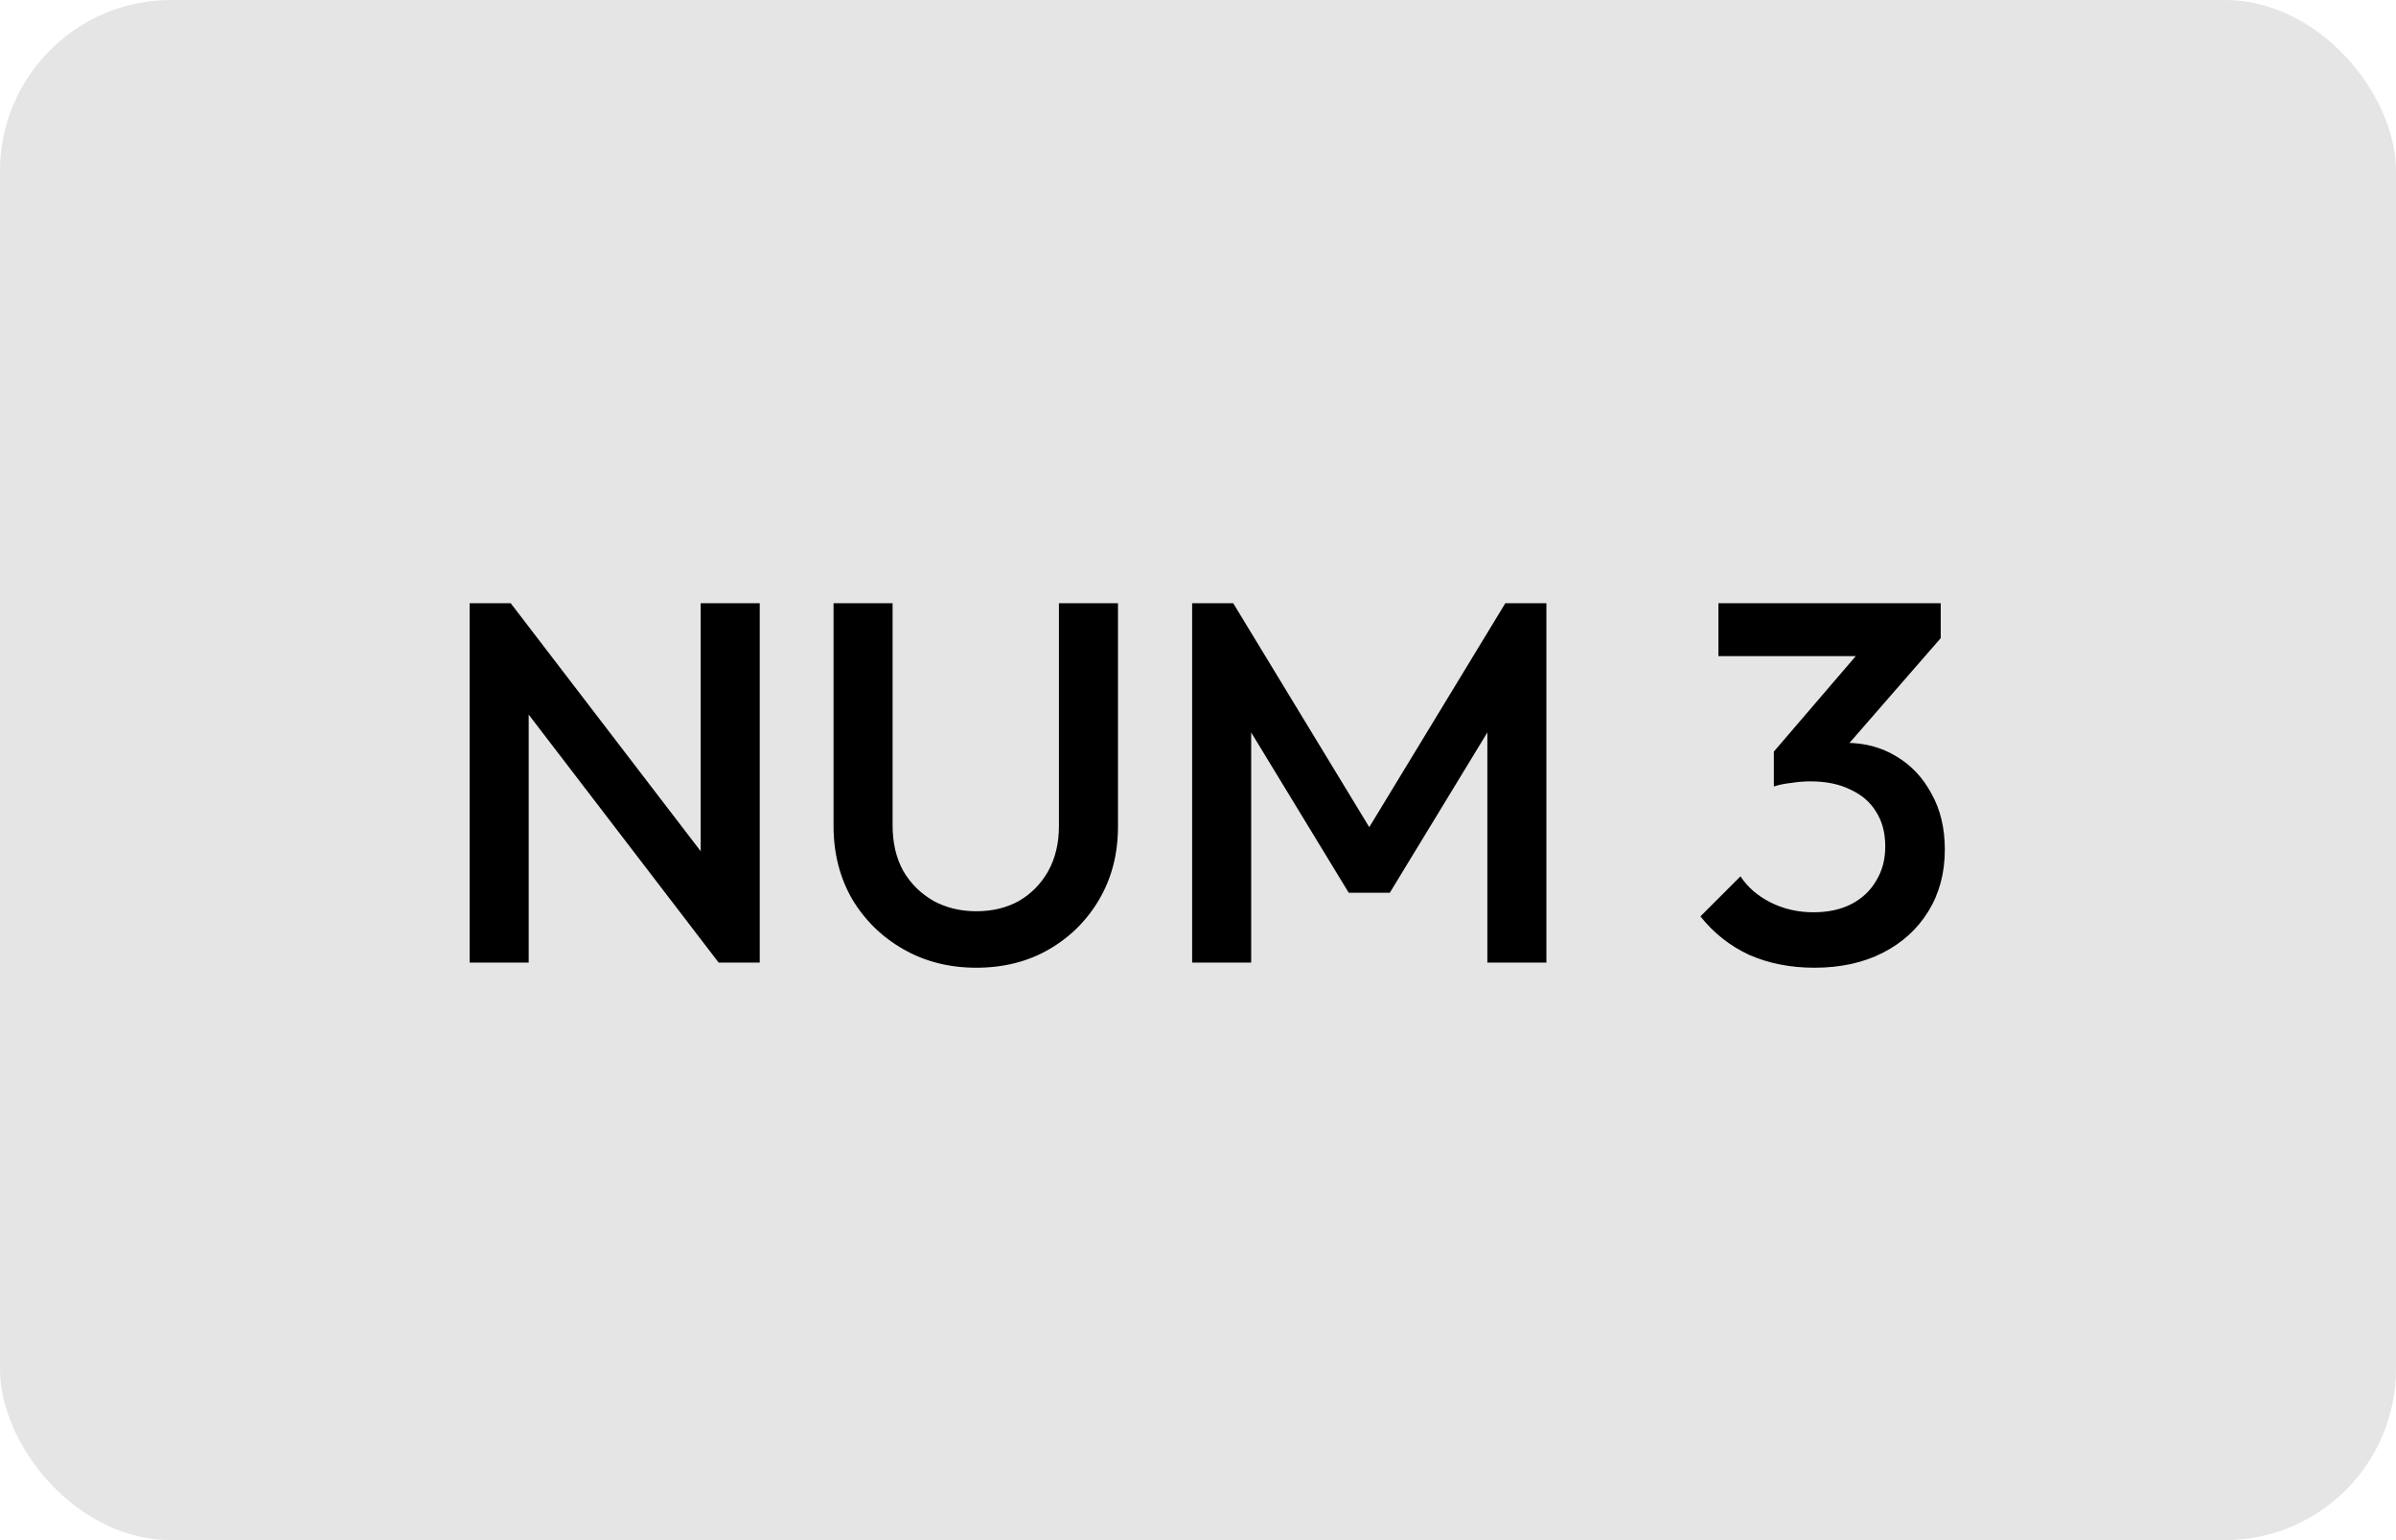 <svg width="112" height="72" viewBox="0 0 112 72" fill="none" xmlns="http://www.w3.org/2000/svg">
<rect width="112" height="72" rx="8" fill="#E5E5E5"/>
<path d="M21.953 45V28.2H23.873L24.713 31.368V45H21.953ZM33.593 45L23.537 31.872L23.873 28.2L33.929 41.328L33.593 45ZM33.593 45L32.753 42.048V28.2H35.513V45H33.593ZM45.636 45.24C44.372 45.24 43.236 44.952 42.228 44.376C41.22 43.8 40.42 43.016 39.828 42.024C39.252 41.016 38.964 39.88 38.964 38.616V28.2H41.724V38.592C41.724 39.408 41.892 40.12 42.228 40.728C42.58 41.32 43.052 41.784 43.644 42.12C44.236 42.44 44.9 42.6 45.636 42.6C46.388 42.6 47.052 42.44 47.628 42.12C48.204 41.784 48.66 41.32 48.996 40.728C49.332 40.12 49.5 39.416 49.5 38.616V28.2H52.26V38.64C52.26 39.904 51.972 41.032 51.396 42.024C50.82 43.016 50.036 43.8 49.044 44.376C48.052 44.952 46.916 45.24 45.636 45.24ZM55.726 45V28.2H57.646L64.63 39.696H63.382L70.366 28.2H72.286V45H69.526V33.048L70.15 33.216L64.966 41.736H63.046L57.862 33.216L58.486 33.048V45H55.726ZM84.814 45.24C83.694 45.24 82.678 45.04 81.766 44.64C80.87 44.224 80.11 43.624 79.486 42.84L81.358 40.968C81.694 41.48 82.166 41.888 82.774 42.192C83.382 42.496 84.046 42.648 84.766 42.648C85.454 42.648 86.046 42.52 86.542 42.264C87.038 42.008 87.422 41.648 87.694 41.184C87.982 40.72 88.126 40.184 88.126 39.576C88.126 38.936 87.982 38.392 87.694 37.944C87.422 37.496 87.022 37.152 86.494 36.912C85.982 36.656 85.358 36.528 84.622 36.528C84.334 36.528 84.038 36.552 83.734 36.6C83.43 36.632 83.158 36.688 82.918 36.768L84.142 35.184C84.478 35.056 84.83 34.952 85.198 34.872C85.582 34.776 85.95 34.728 86.302 34.728C87.166 34.728 87.942 34.936 88.63 35.352C89.334 35.768 89.886 36.352 90.286 37.104C90.702 37.84 90.91 38.712 90.91 39.72C90.91 40.808 90.654 41.768 90.142 42.6C89.63 43.432 88.918 44.08 88.006 44.544C87.094 45.008 86.03 45.24 84.814 45.24ZM82.918 36.768V35.136L87.406 29.904L90.718 29.832L86.038 35.208L82.918 36.768ZM80.326 30.672V28.2H90.718V29.832L88.342 30.672H80.326Z" fill="black"/>
</svg>

